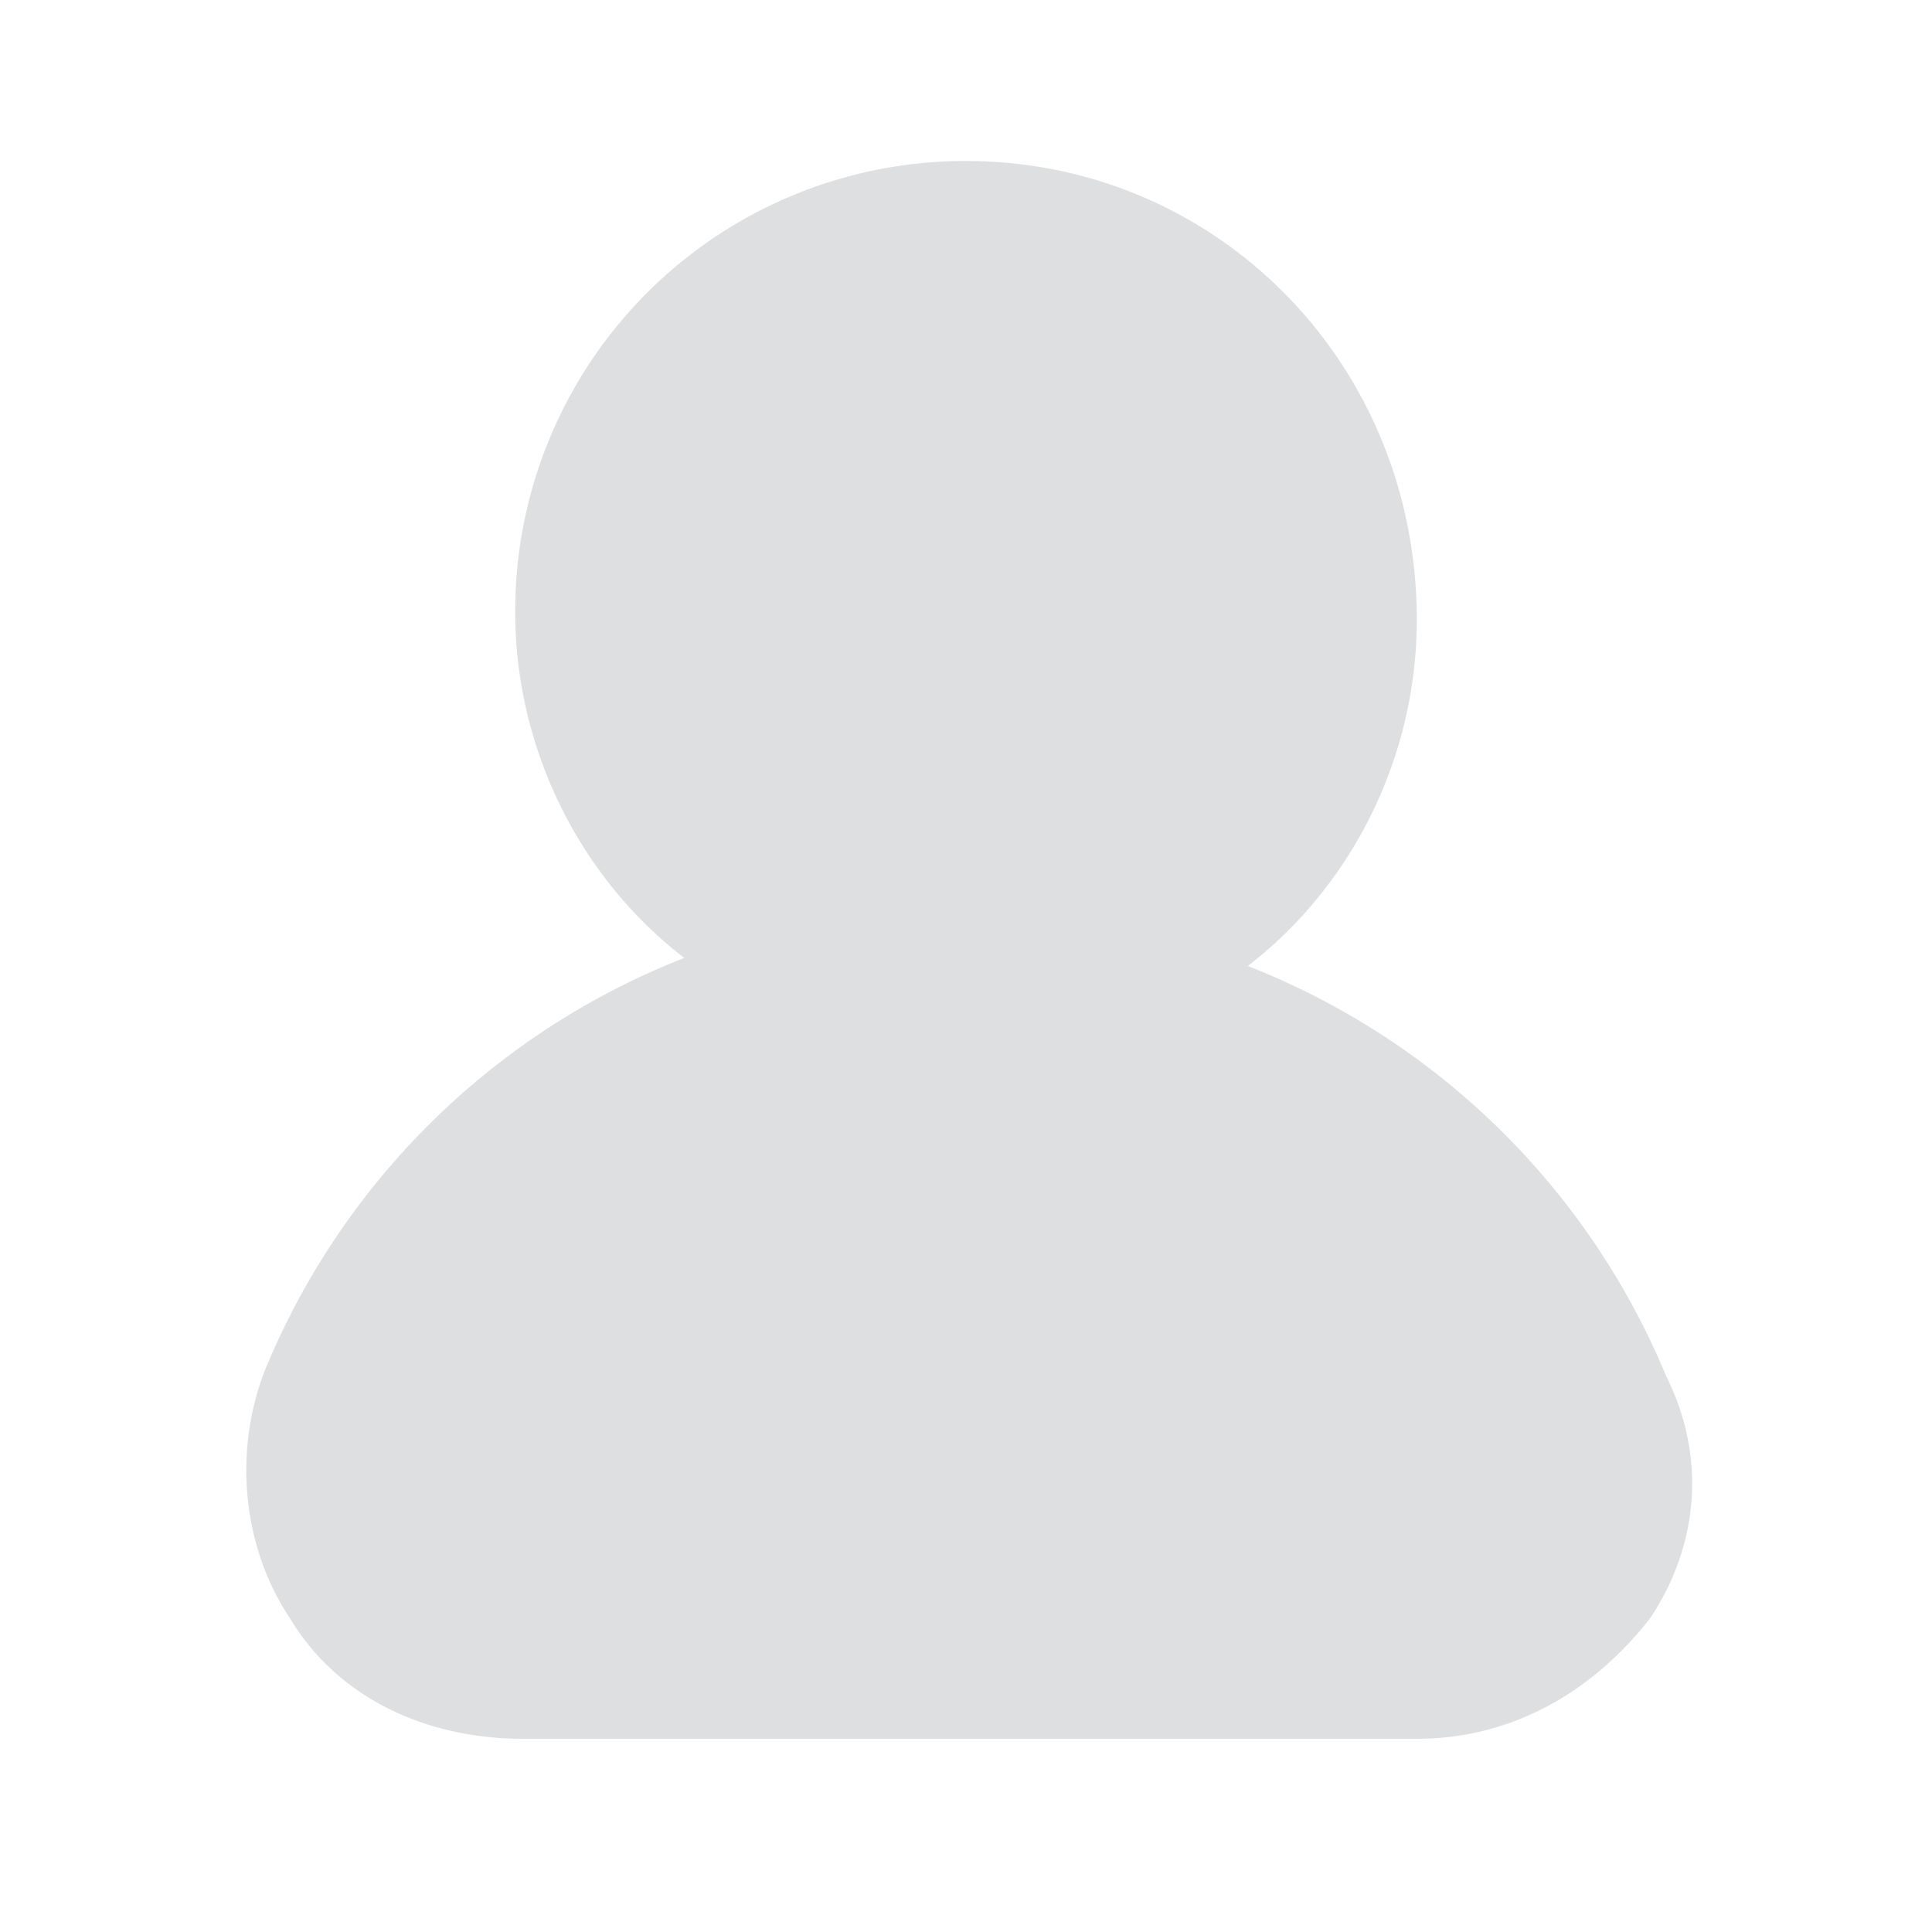<svg xmlns="http://www.w3.org/2000/svg" width="58" height="58" fill="none">
    <path fill="#DEDFE0"
        d="M50.025 41.325A22.465 22.465 0 0 0 37.458 29c3.142-2.417 5.075-6.283 5.075-10.392 0-7.733-6.041-13.775-13.533-13.775a13.511 13.511 0 0 0-13.533 13.534c0 4.108 1.933 7.975 5.075 10.391A22.465 22.465 0 0 0 7.975 41.083C7.008 43.5 7.25 46.4 8.7 48.575c1.45 2.417 4.108 3.625 7.008 3.625h26.825c2.9 0 5.317-1.45 7.009-3.625 1.45-2.175 1.691-4.833.483-7.25Z" />
</svg>